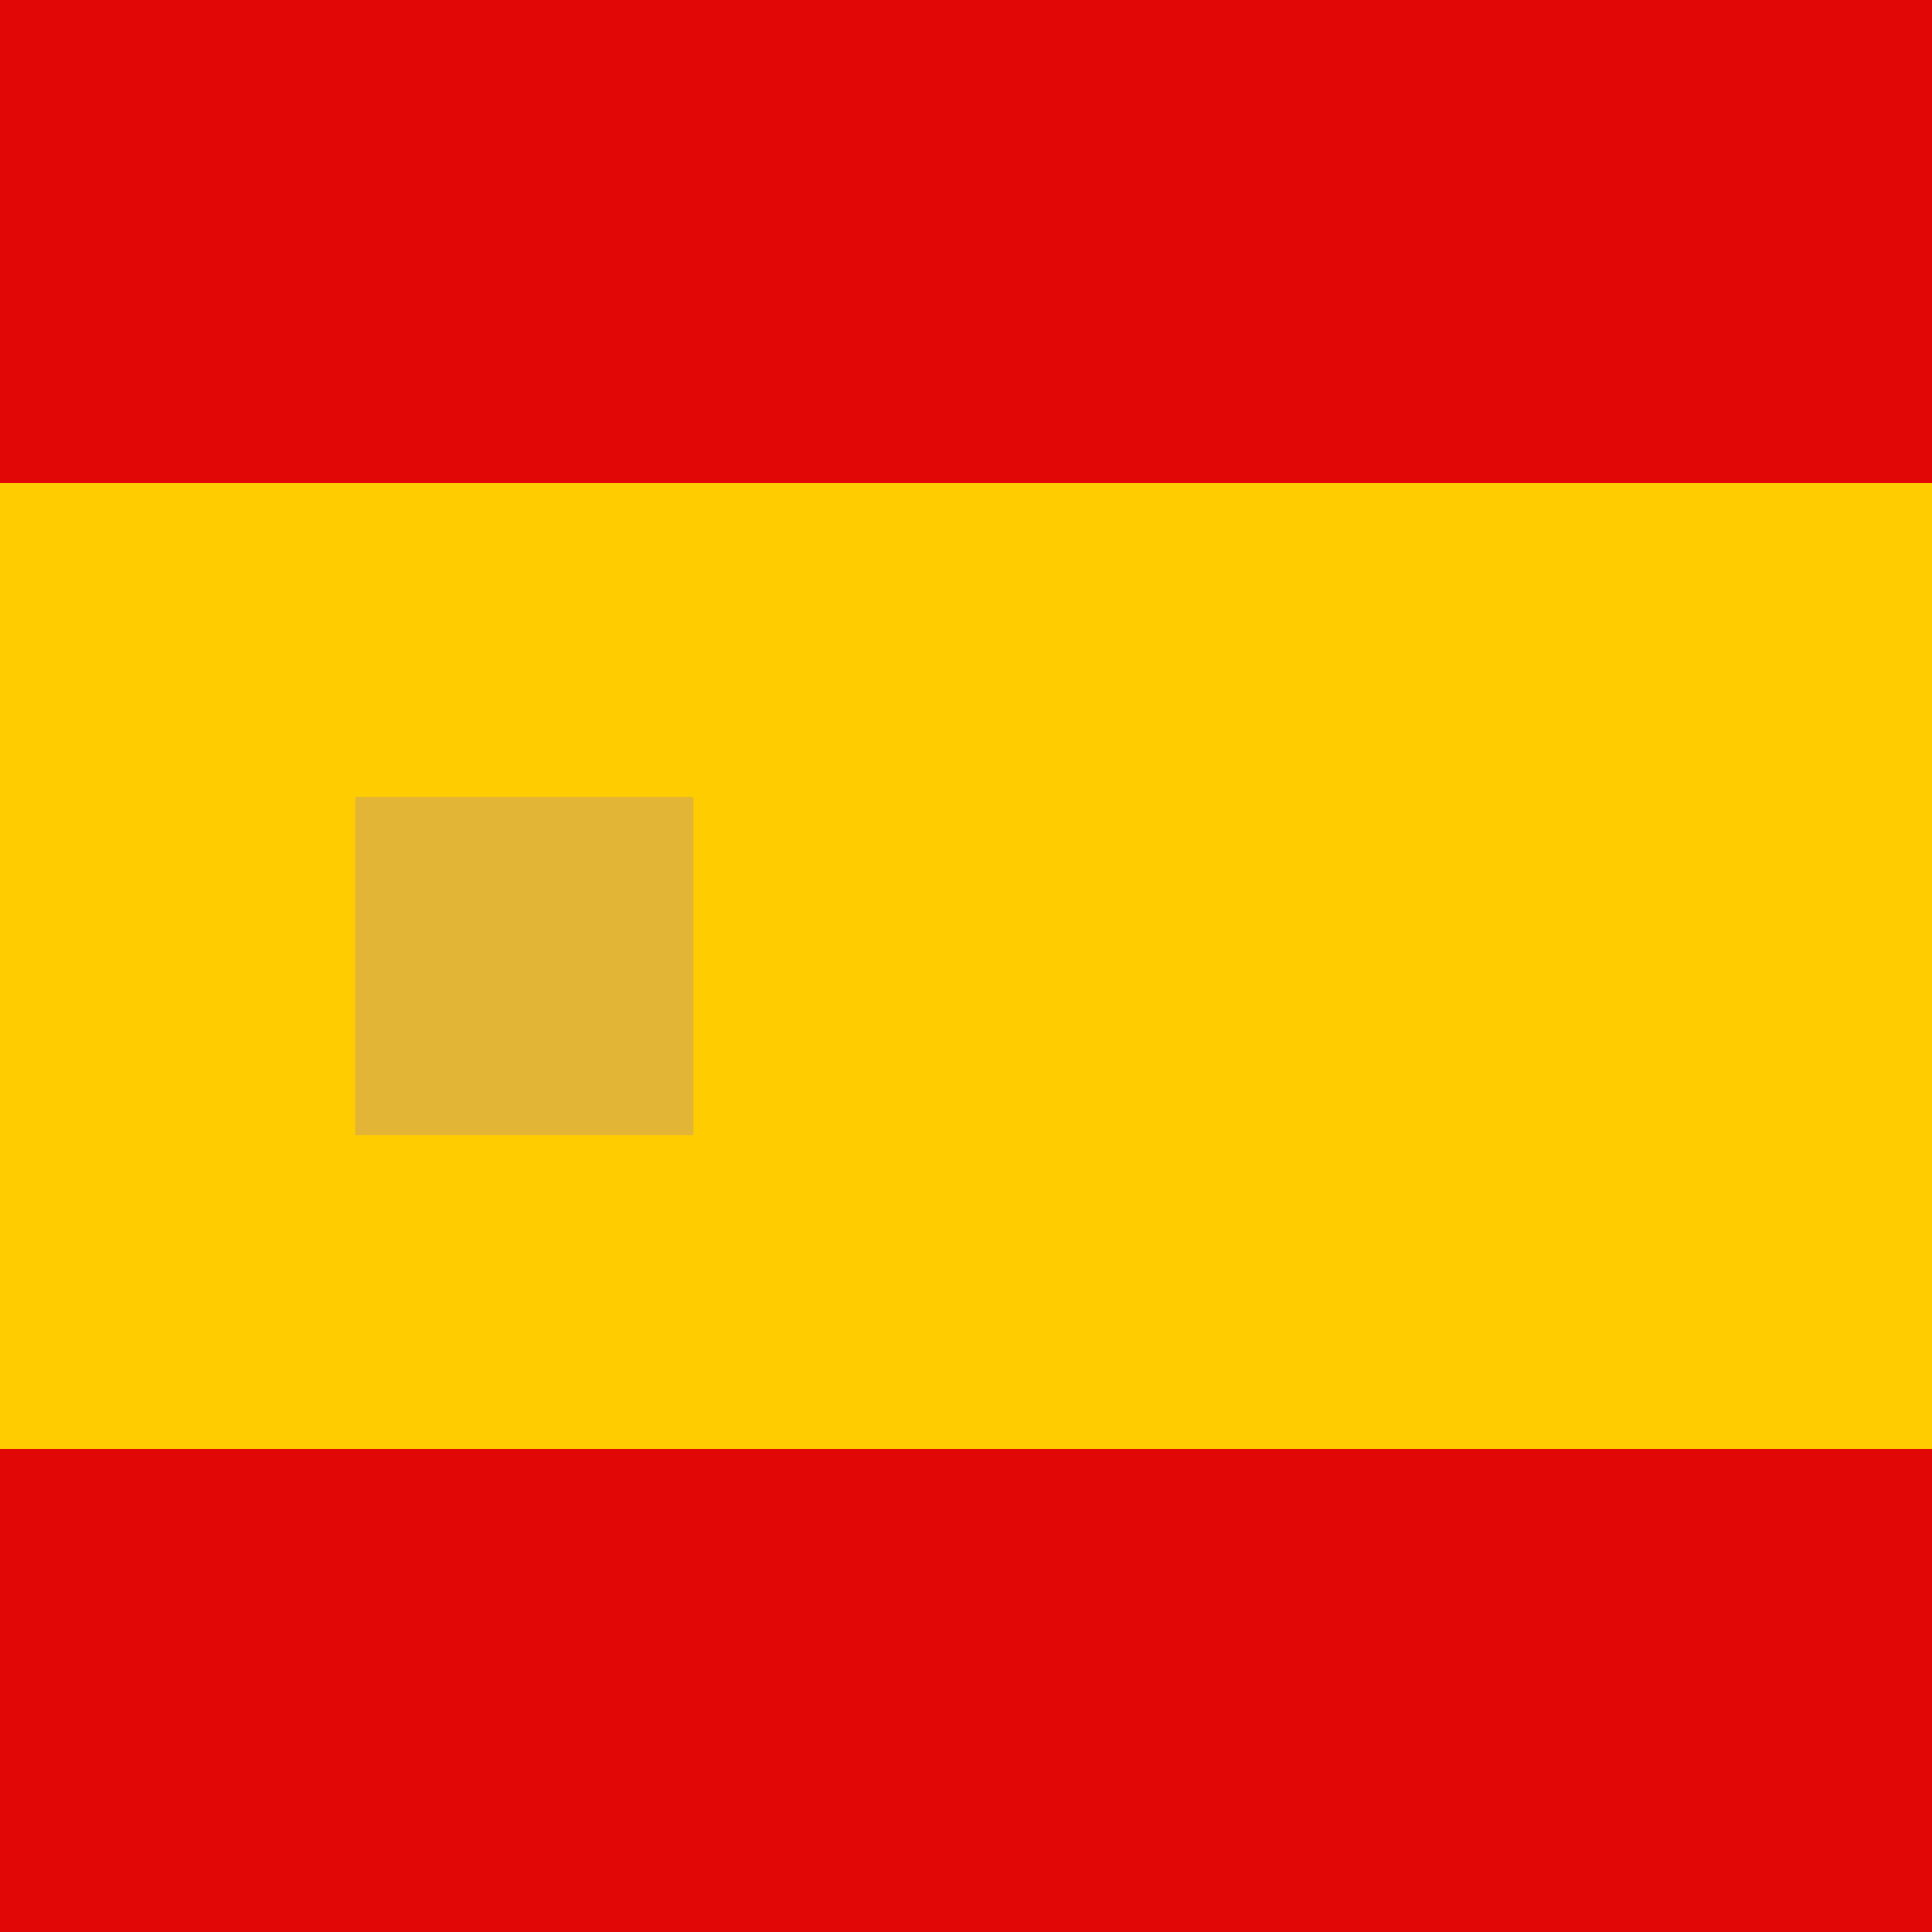 <svg xmlns="http://www.w3.org/2000/svg" viewBox="0 0 800 800"><defs><style>.a{fill:#e20707;}.b{fill:#ffcc00;}.c{fill:#e2b537;}</style></defs><title>flag</title><rect class="a" width="800" height="800"/><rect class="b" y="200" width="800" height="400"/><rect class="c" x="147.1" y="330" width="140" height="140"/></svg>